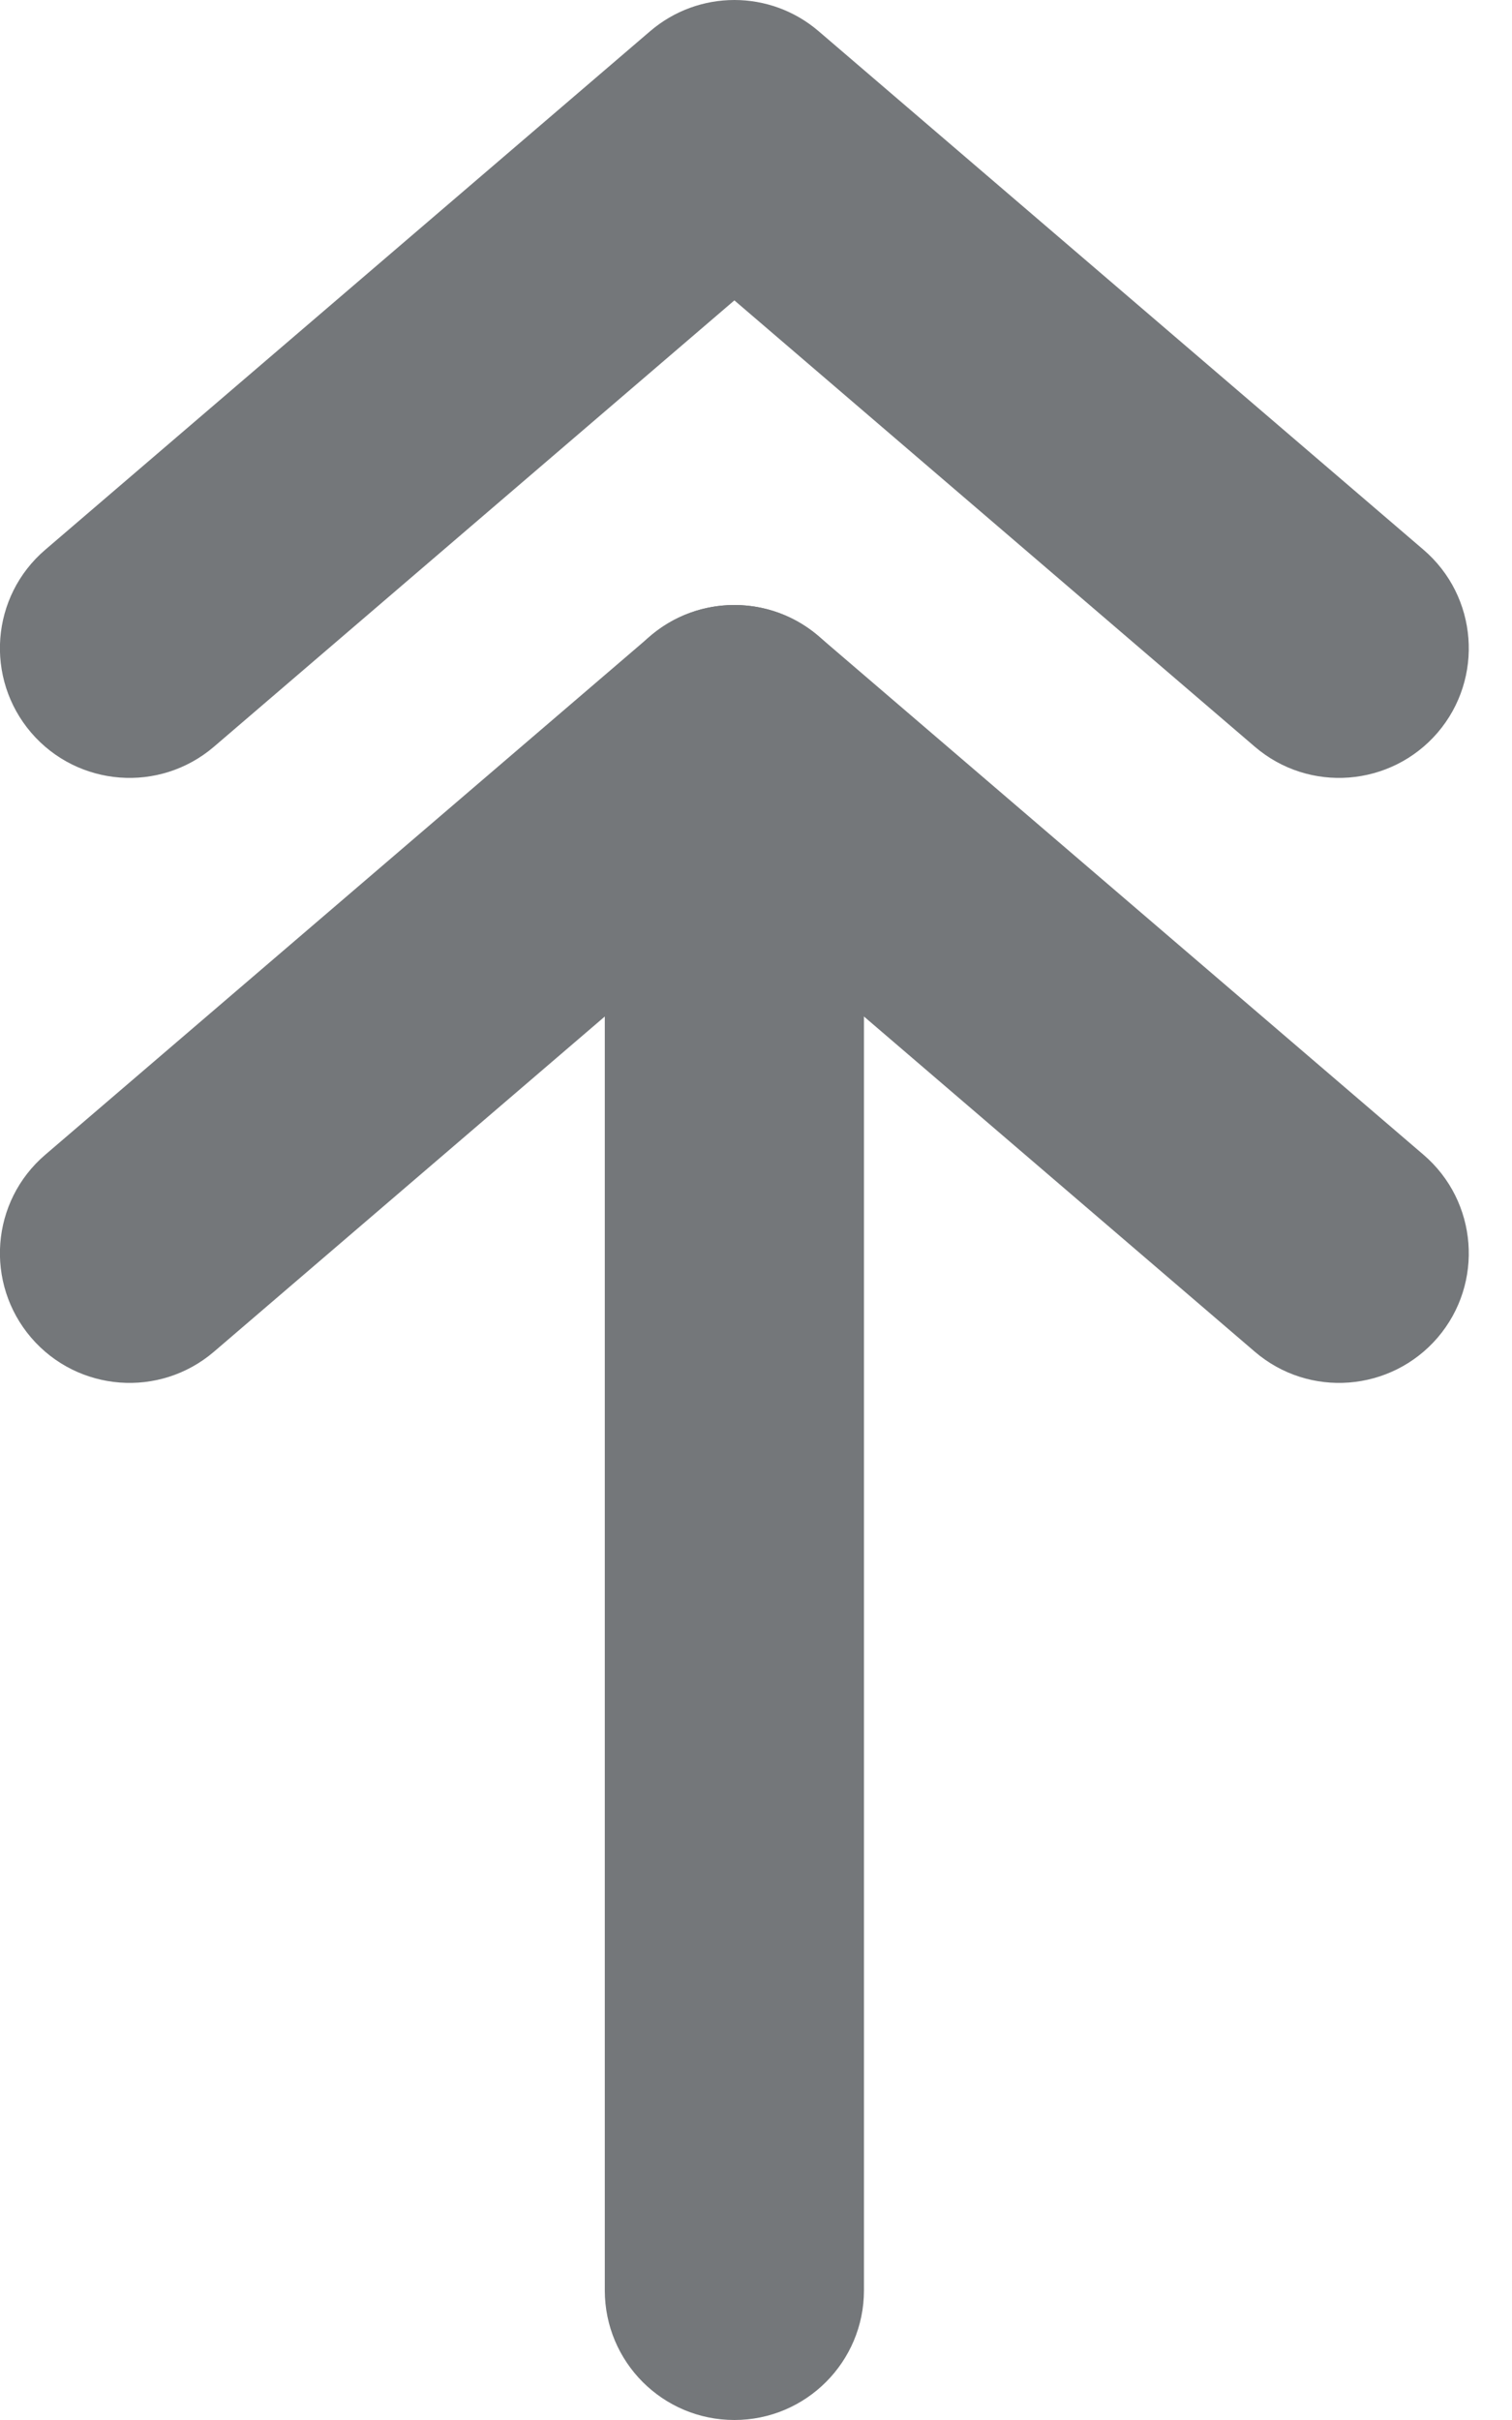 <svg width="10" height="16" viewBox="0 0 10 16" fill="none" xmlns="http://www.w3.org/2000/svg">
<path fill-rule="evenodd" clip-rule="evenodd" d="M9.508 8.844C9.199 9.203 8.658 9.245 8.299 8.937L4.857 5.986L1.415 8.937C1.055 9.245 0.514 9.203 0.206 8.844C-0.102 8.484 -0.061 7.943 0.299 7.635L4.299 4.207C4.62 3.931 5.094 3.931 5.415 4.207L9.415 7.635C9.774 7.943 9.816 8.484 9.508 8.844Z" fill="#74777A"/>
<path fill-rule="evenodd" clip-rule="evenodd" d="M4.857 16C4.383 16 4 15.616 4 15.143L4 4.857C4 4.384 4.383 4 4.857 4C5.33 4 5.714 4.384 5.714 4.857L5.714 15.143C5.714 15.616 5.33 16 4.857 16Z" fill="#74777A"/>
<path fill-rule="evenodd" clip-rule="evenodd" d="M9.508 4.844C9.199 5.203 8.658 5.245 8.299 4.937L4.857 1.986L1.415 4.937C1.055 5.245 0.514 5.203 0.206 4.844C-0.102 4.484 -0.061 3.943 0.299 3.635L4.299 0.207C4.62 -0.069 5.094 -0.069 5.415 0.207L9.415 3.635C9.774 3.943 9.816 4.484 9.508 4.844Z" fill="#74777A"/>
</svg>
